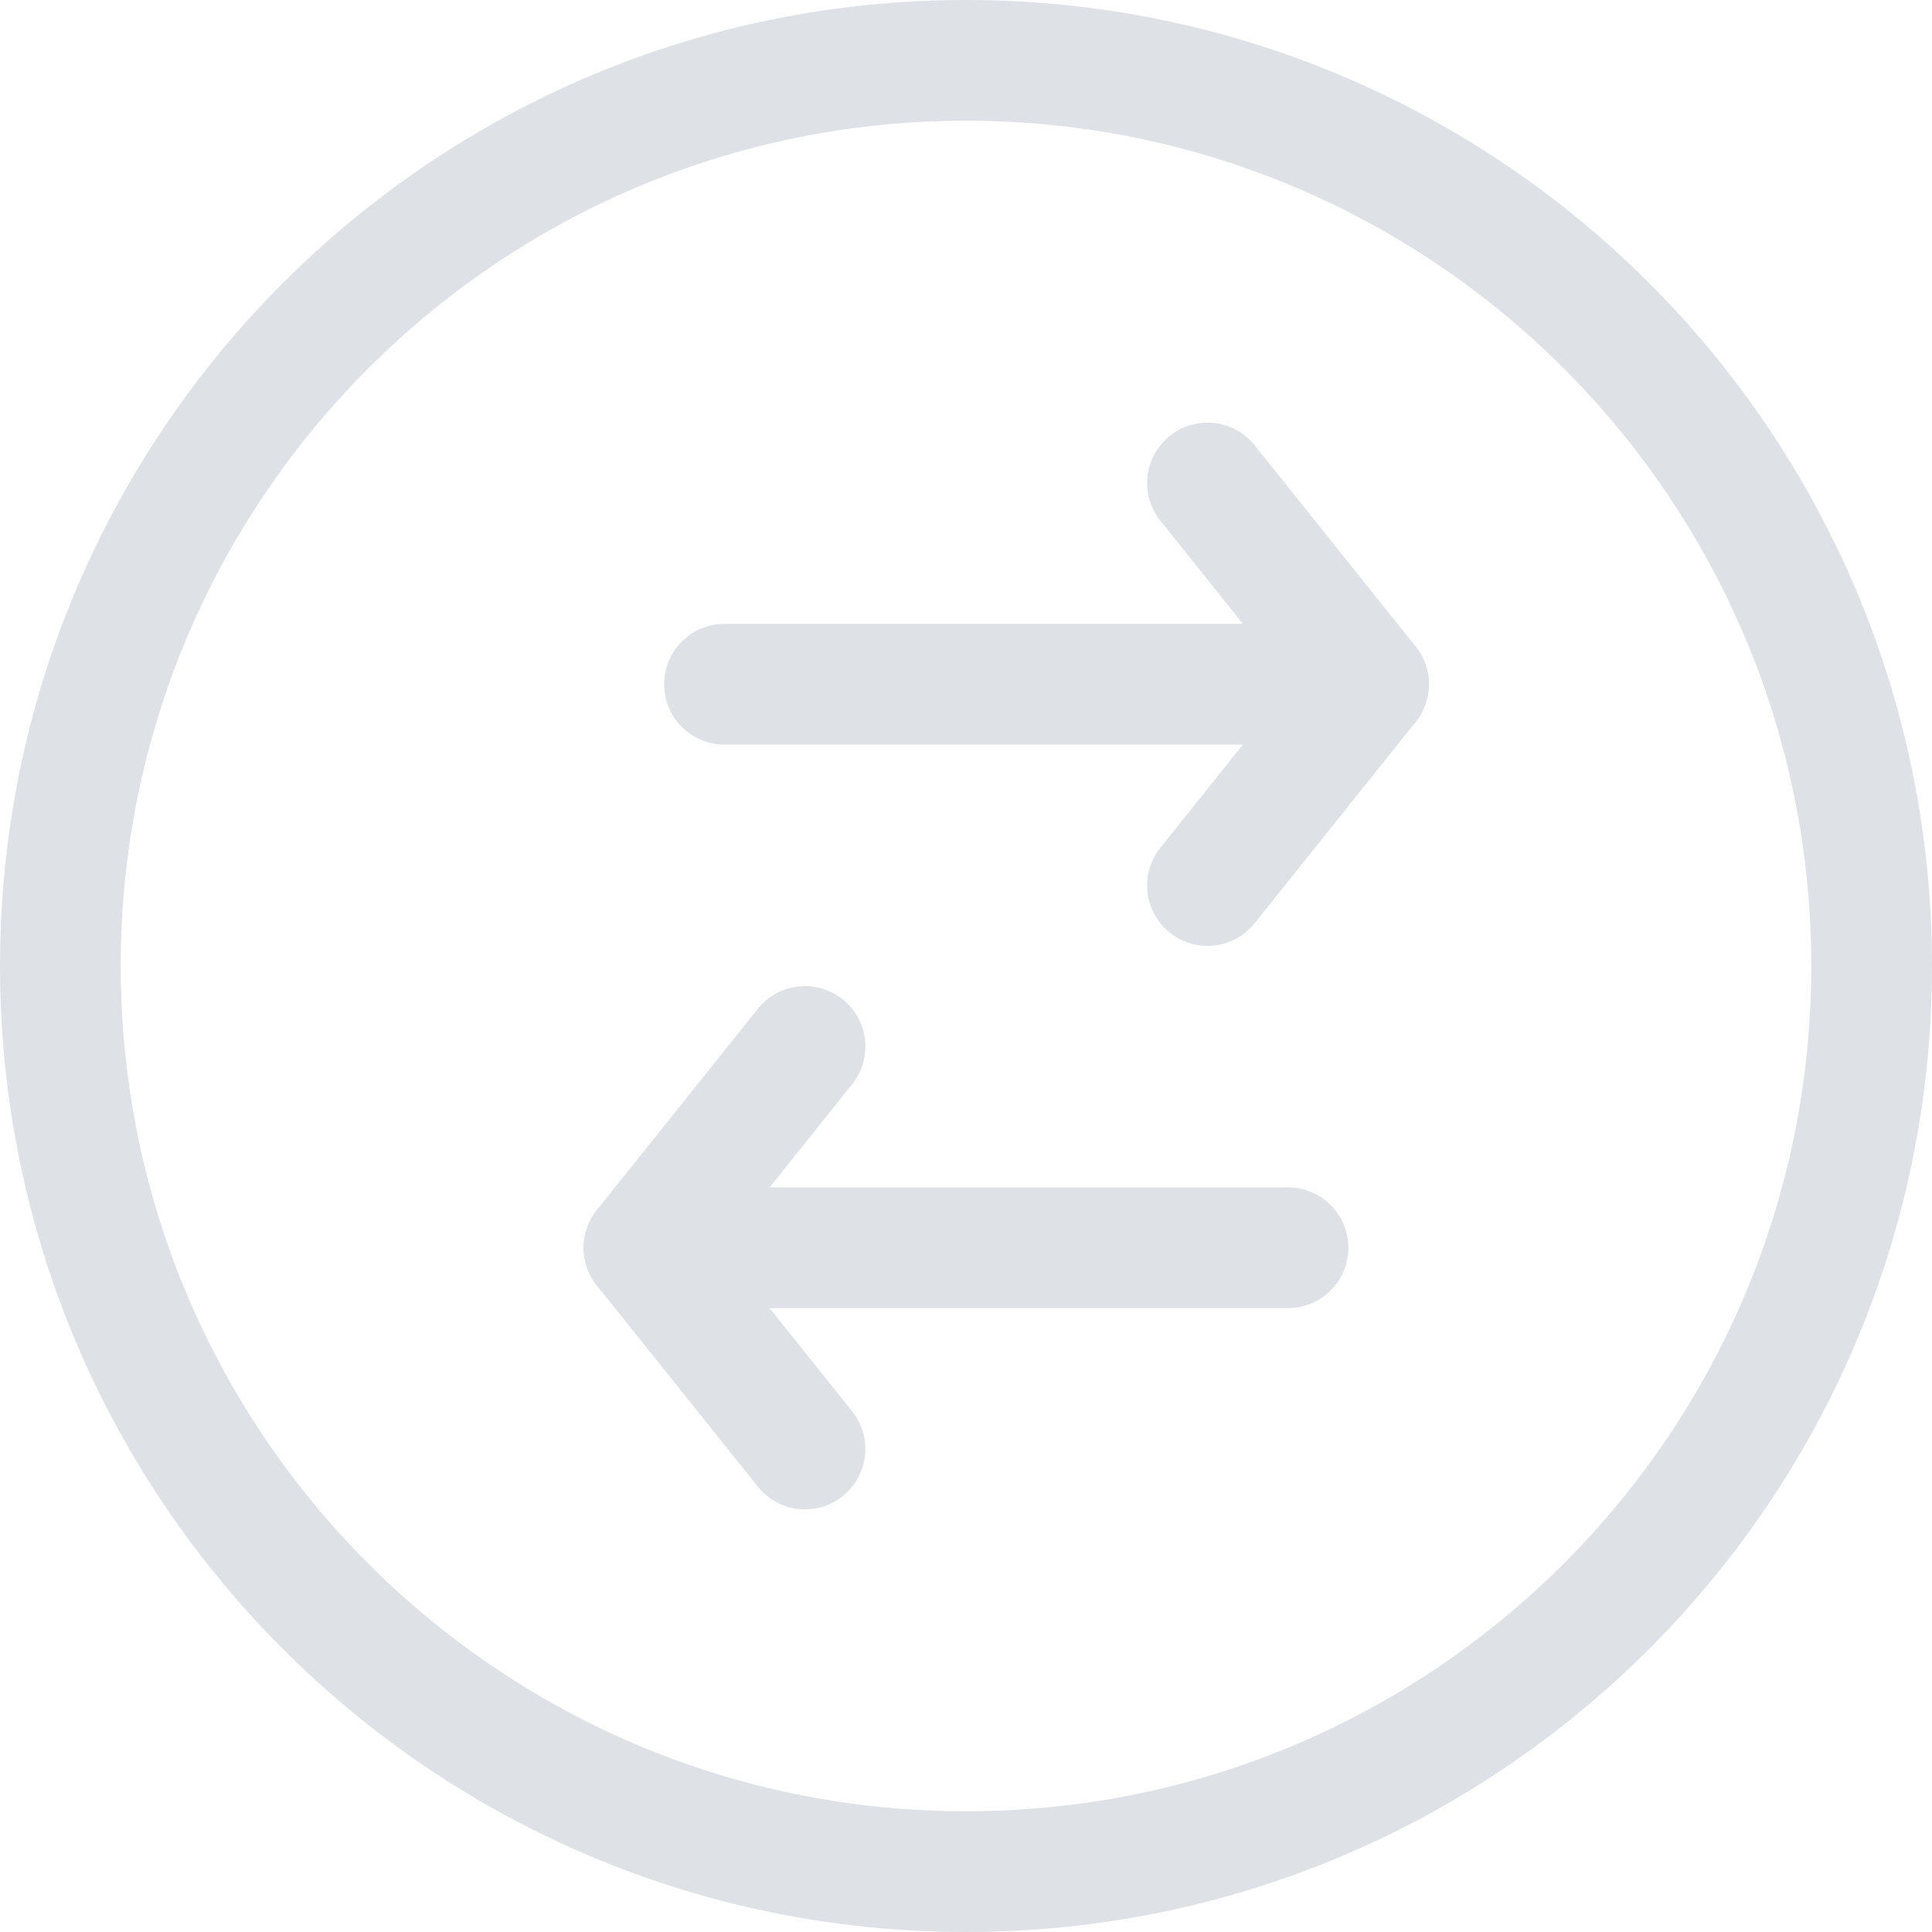 <svg viewBox="0 0 24 24" fill="none" xmlns="http://www.w3.org/2000/svg">
    <g id="SVGRepo_bgCarrier" stroke-width="0"></g>
    <g id="SVGRepo_tracerCarrier" stroke-linecap="round" stroke-linejoin="round"></g>
    <g id="SVGRepo_iconCarrier">
        <path
            d="M12 23.25C18.213 23.25 23.25 18.213 23.25 12C23.25 5.787 18.213 0.75 12 0.75C5.787 0.75 0.75 5.787 0.75 12C0.75 18.213 5.787 23.25 12 23.25Z"
            stroke="#dee2e6" stroke-width="1.5" stroke-miterlimit="10"></path>
        <path d="M9 8.5H17" stroke="#dee2e6" stroke-width="1.5" stroke-linecap="round" stroke-linejoin="round"></path>
        <path d="M16 15.5L8 15.5" stroke="#dee2e6" stroke-width="1.5" stroke-linecap="round" stroke-linejoin="round">
        </path>
        <path d="M15 6L17 8.5L15 11" stroke="#dee2e6" stroke-width="1.5" stroke-linecap="round" stroke-linejoin="round">
        </path>
        <path d="M10 18L8 15.5L10 13" stroke="#dee2e6" stroke-width="1.5" stroke-linecap="round"
            stroke-linejoin="round"></path>
    </g>
</svg>